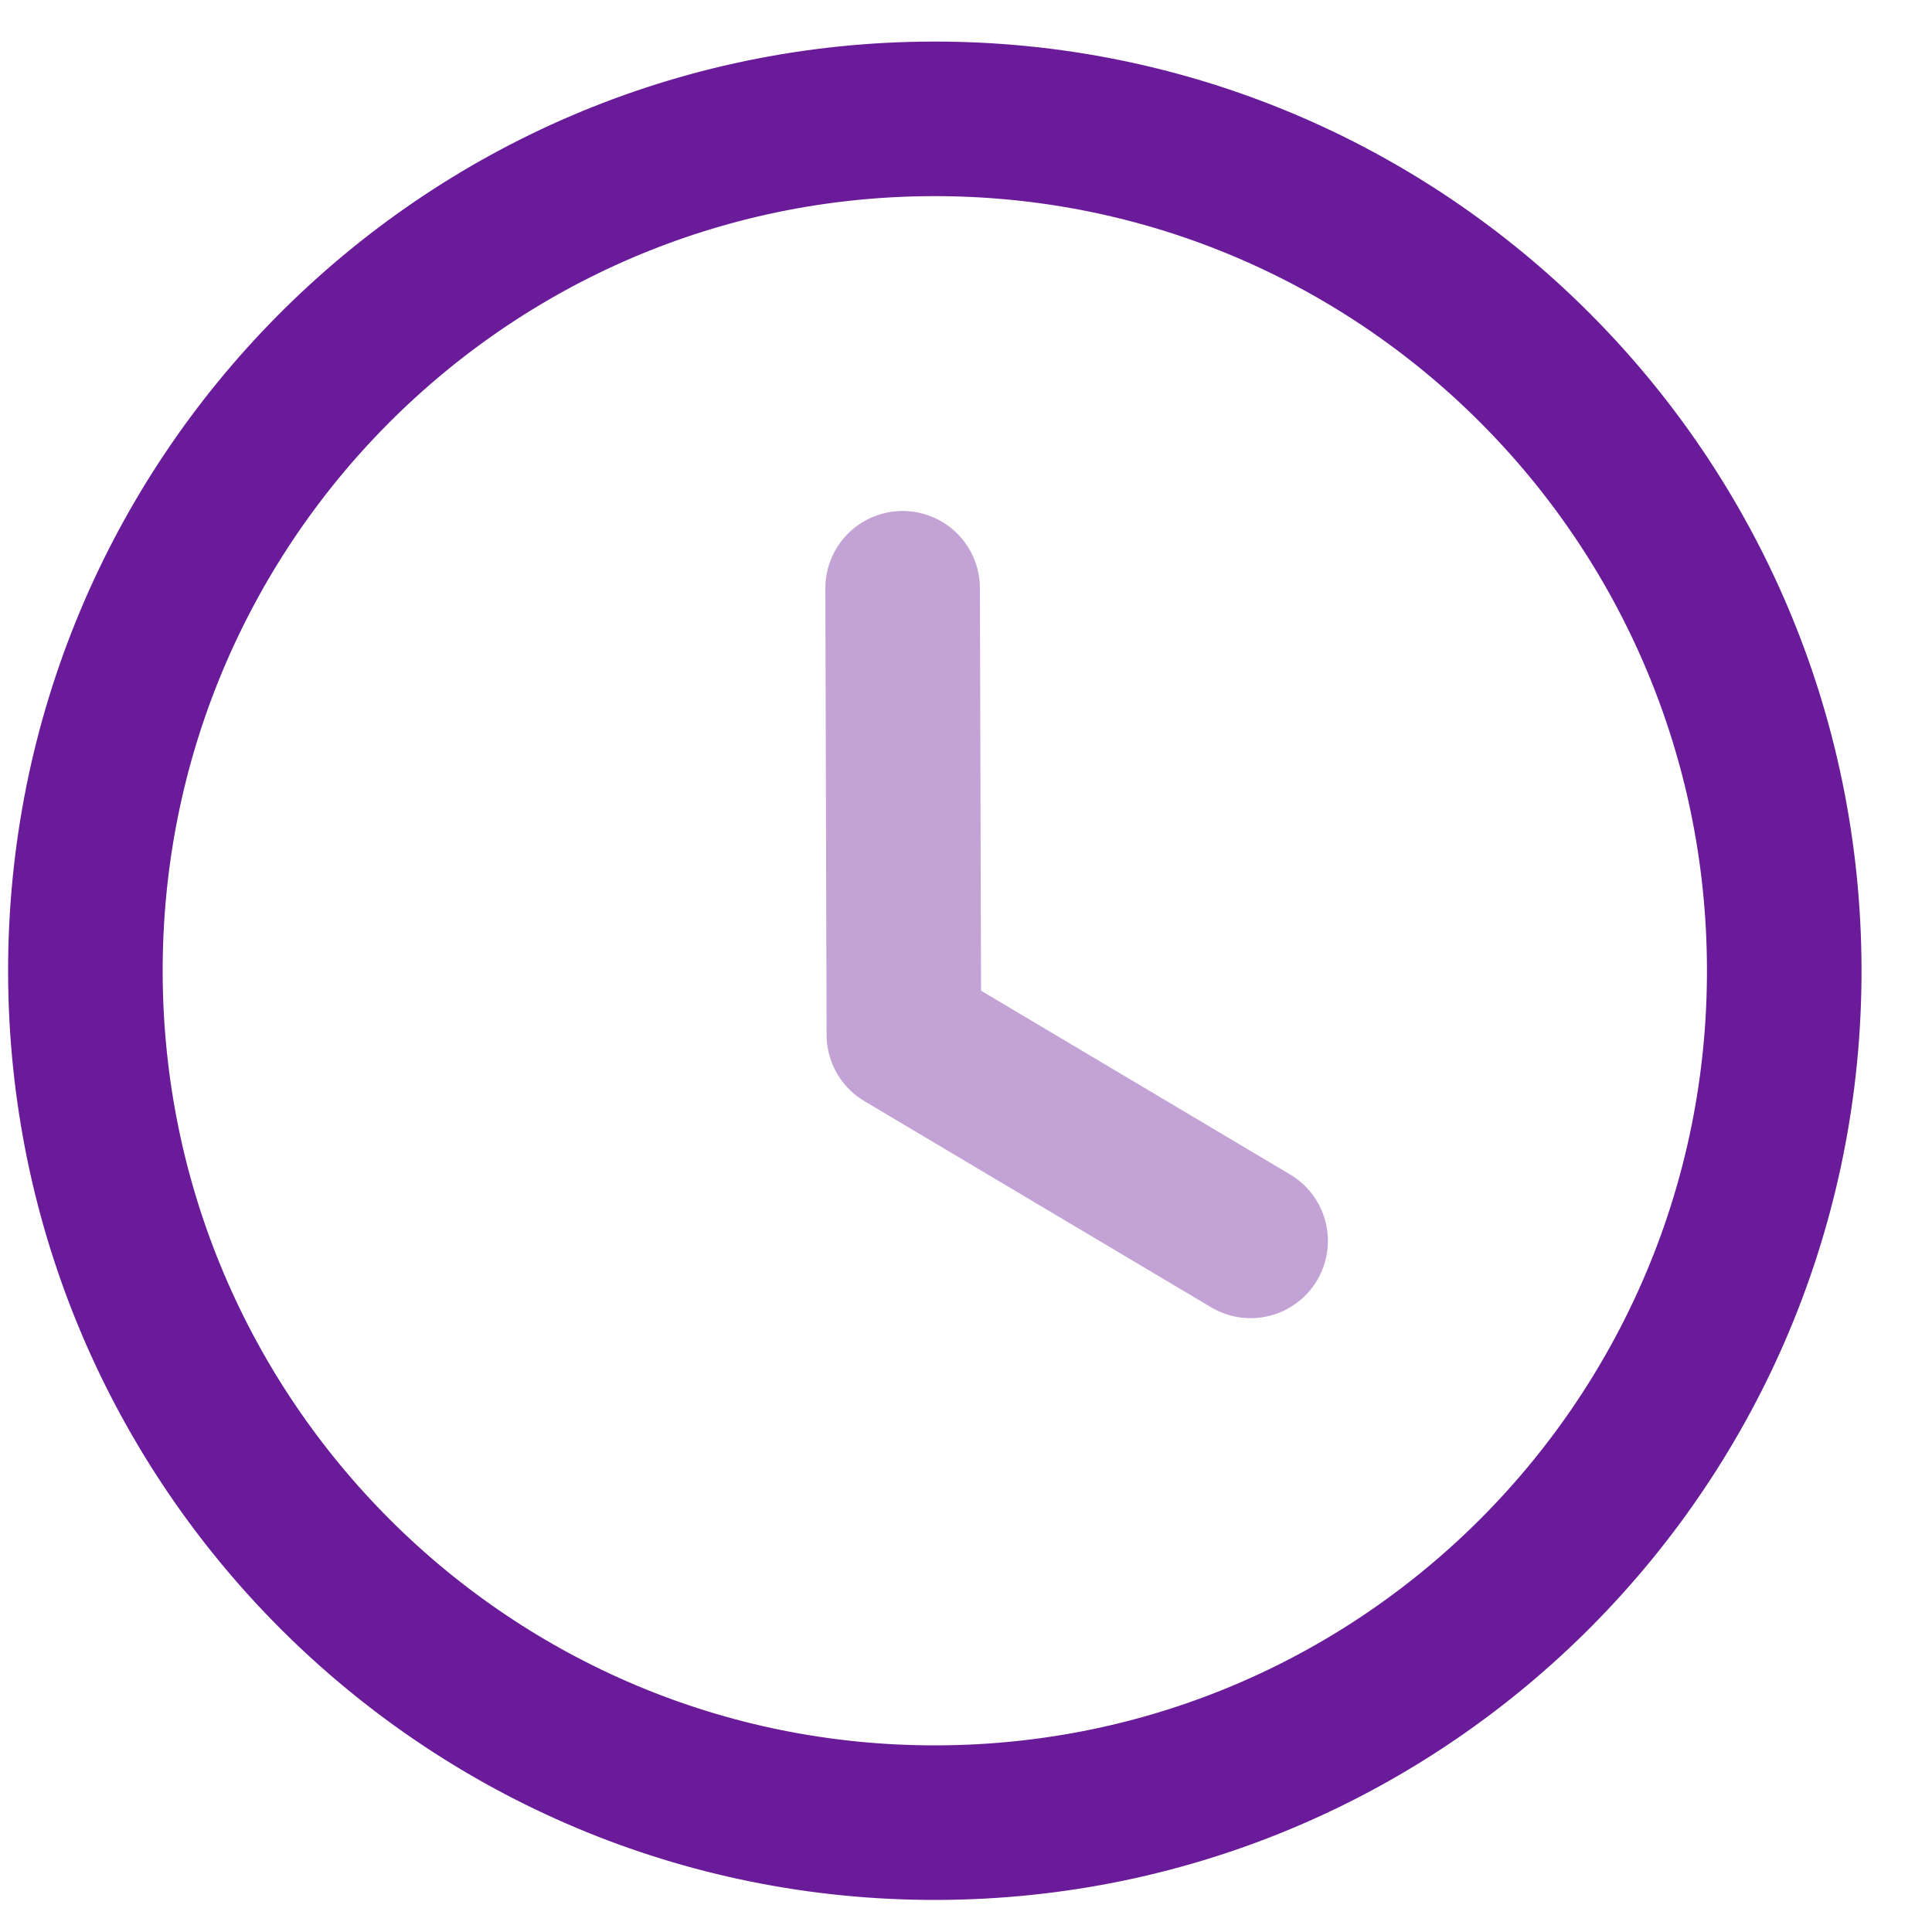<svg width="25" height="25" viewBox="0 0 25 25" fill="none" xmlns="http://www.w3.org/2000/svg">
<path fill-rule="evenodd" clip-rule="evenodd" d="M23.088 12.531C23.105 18.62 18.198 23.568 12.127 23.585C6.056 23.602 1.122 18.68 1.105 12.592C1.088 6.503 5.995 1.554 12.066 1.538C18.137 1.521 23.071 6.442 23.088 12.531Z" stroke="#6A1B9A" stroke-width="2" stroke-linecap="round" stroke-linejoin="round"/>
<path opacity="0.4" d="M16.183 16.057L11.696 13.389L11.68 7.612" stroke="#6A1B9A" stroke-width="2" stroke-linecap="round" stroke-linejoin="round"/>
</svg>
